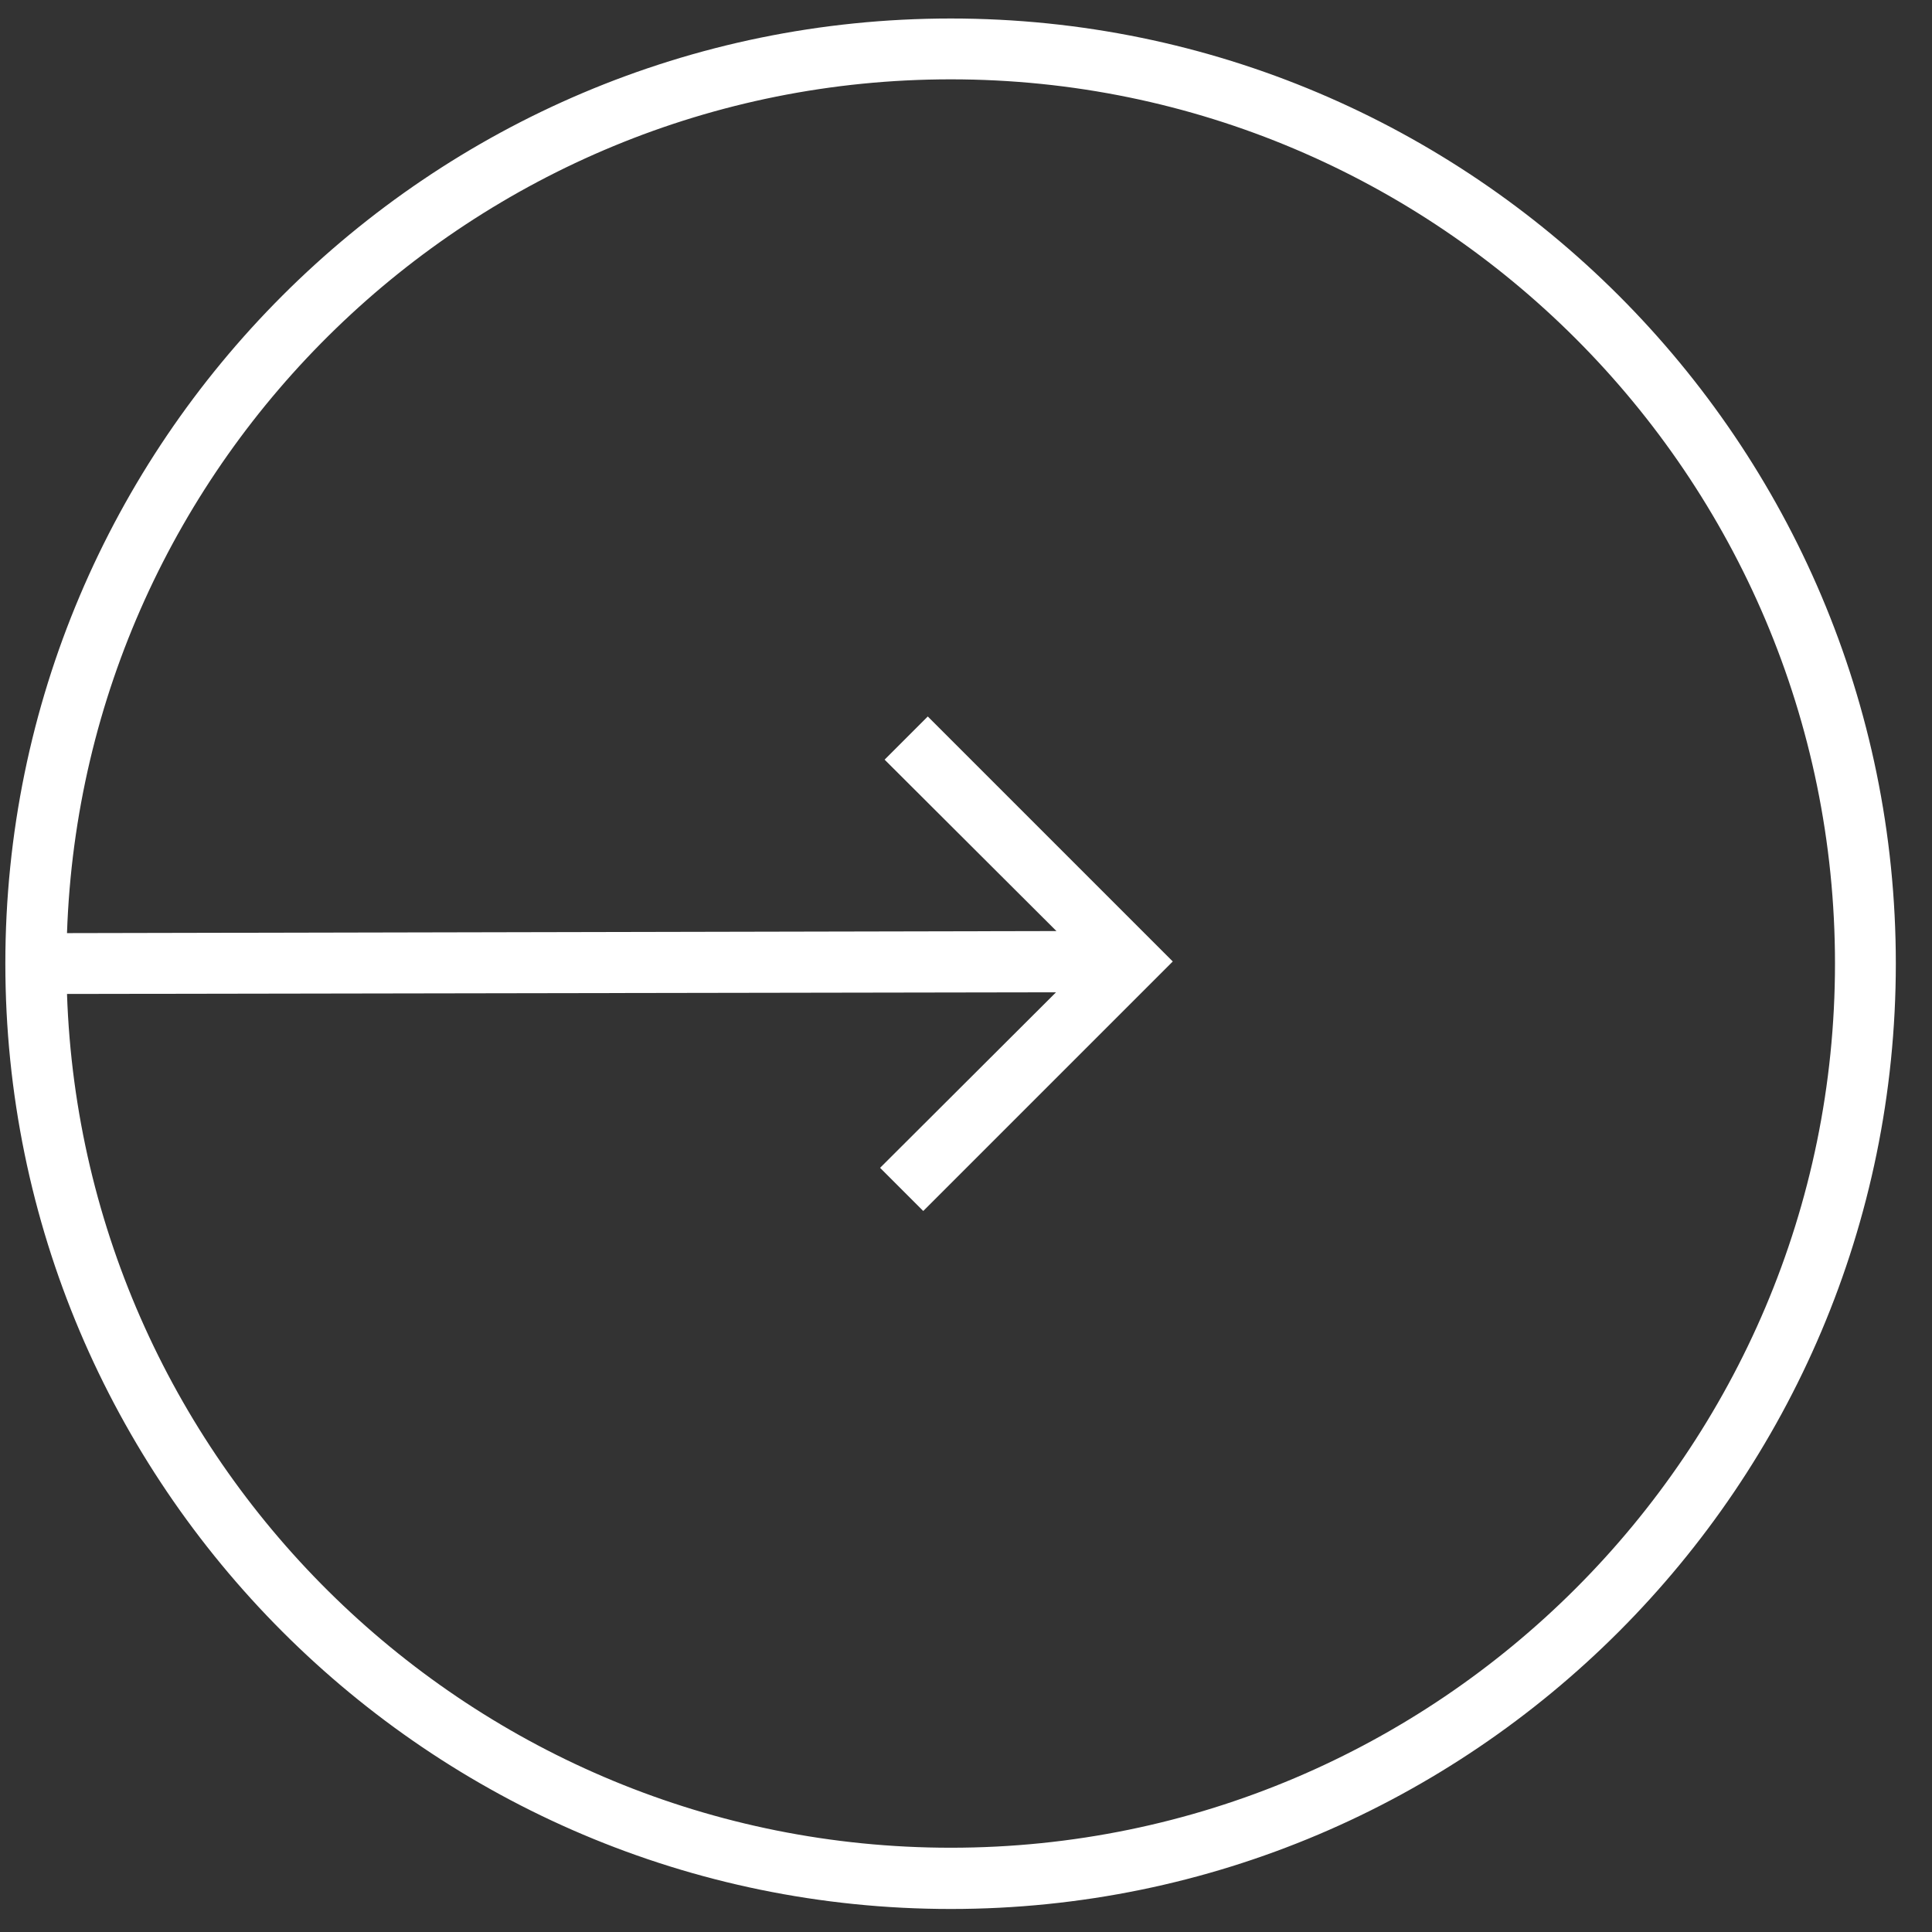<svg height="47" width="47" xmlns="http://www.w3.org/2000/svg" viewBox="0 0 47 47"><rect x="0" y="0" width="47" height="47" fill="#333333" stroke="none"/><path fill="#fff" fill-rule="evenodd" d="M23.13.45c12.68 0 22.99 10.31 22.99 22.99 0 12.68-10.31 23-22.99 23-12.69 0-23-10.32-23-23S10.44.45 23.13.45zm0 44.5c11.86 0 21.51-9.65 21.51-21.51 0-11.86-9.65-21.51-21.51-21.51-11.62 0-21.11 9.25-21.5 20.77l24.07-.05-4.18-4.17 1.05-1.05 5.96 5.96-6.07 6.07-1.05-1.05 4.28-4.27-24.06.04c.39 11.52 9.88 20.77 21.5 20.77z"/></svg>